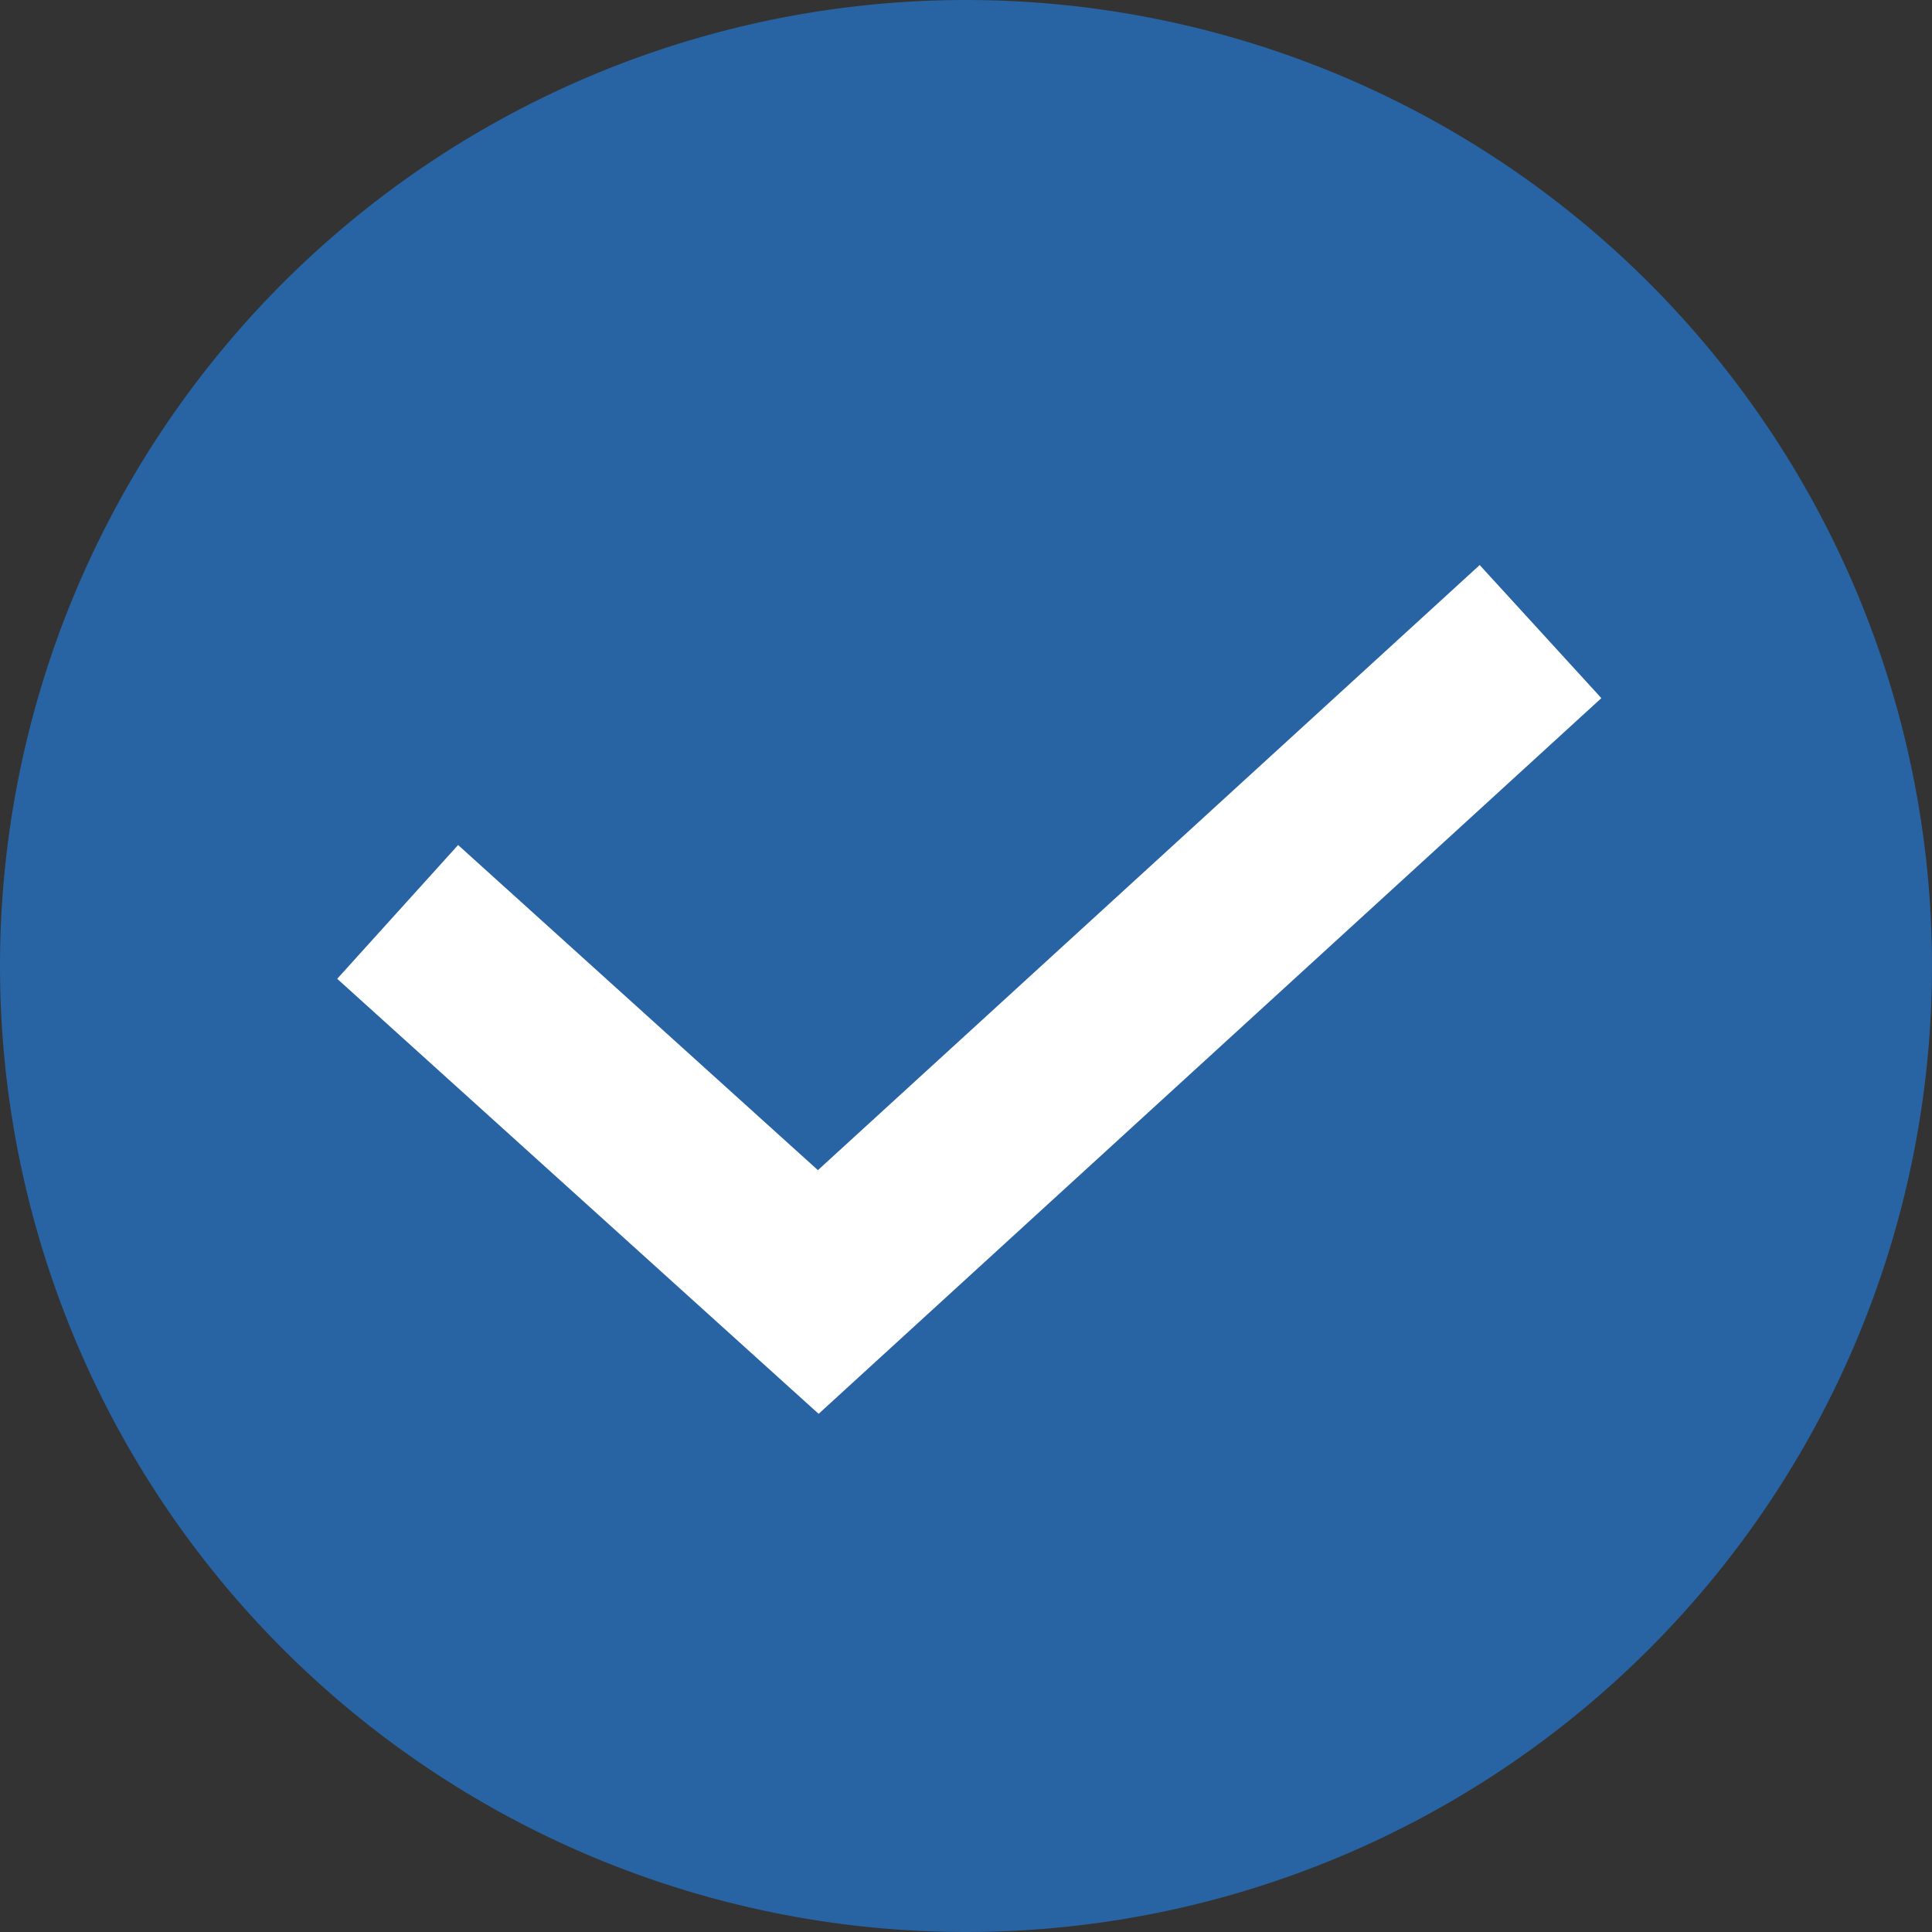 <svg xmlns="http://www.w3.org/2000/svg" width="75" height="75" viewBox="0 0 75 75">
  <rect x="0" y="0" width="75" height="75" fill="#333333" stroke="none"/>
  <g id="グループ_506" data-name="グループ 506" transform="translate(-624.225 -348)">
    <path id="Ellipse" d="M37.5,0A37.5,37.5,0,1,1,0,37.5,37.5,37.5,0,0,1,37.5,0Z" transform="translate(624.225 348)" fill="#2863a3"/>
    <path id="パス_293" data-name="パス 293" d="M1187.471,725.2l16.328,14.755,28.038-25.637" transform="translate(-547.809 -341.8)" fill="none" stroke="#fff" stroke-width="7"/>
  </g>
</svg>
